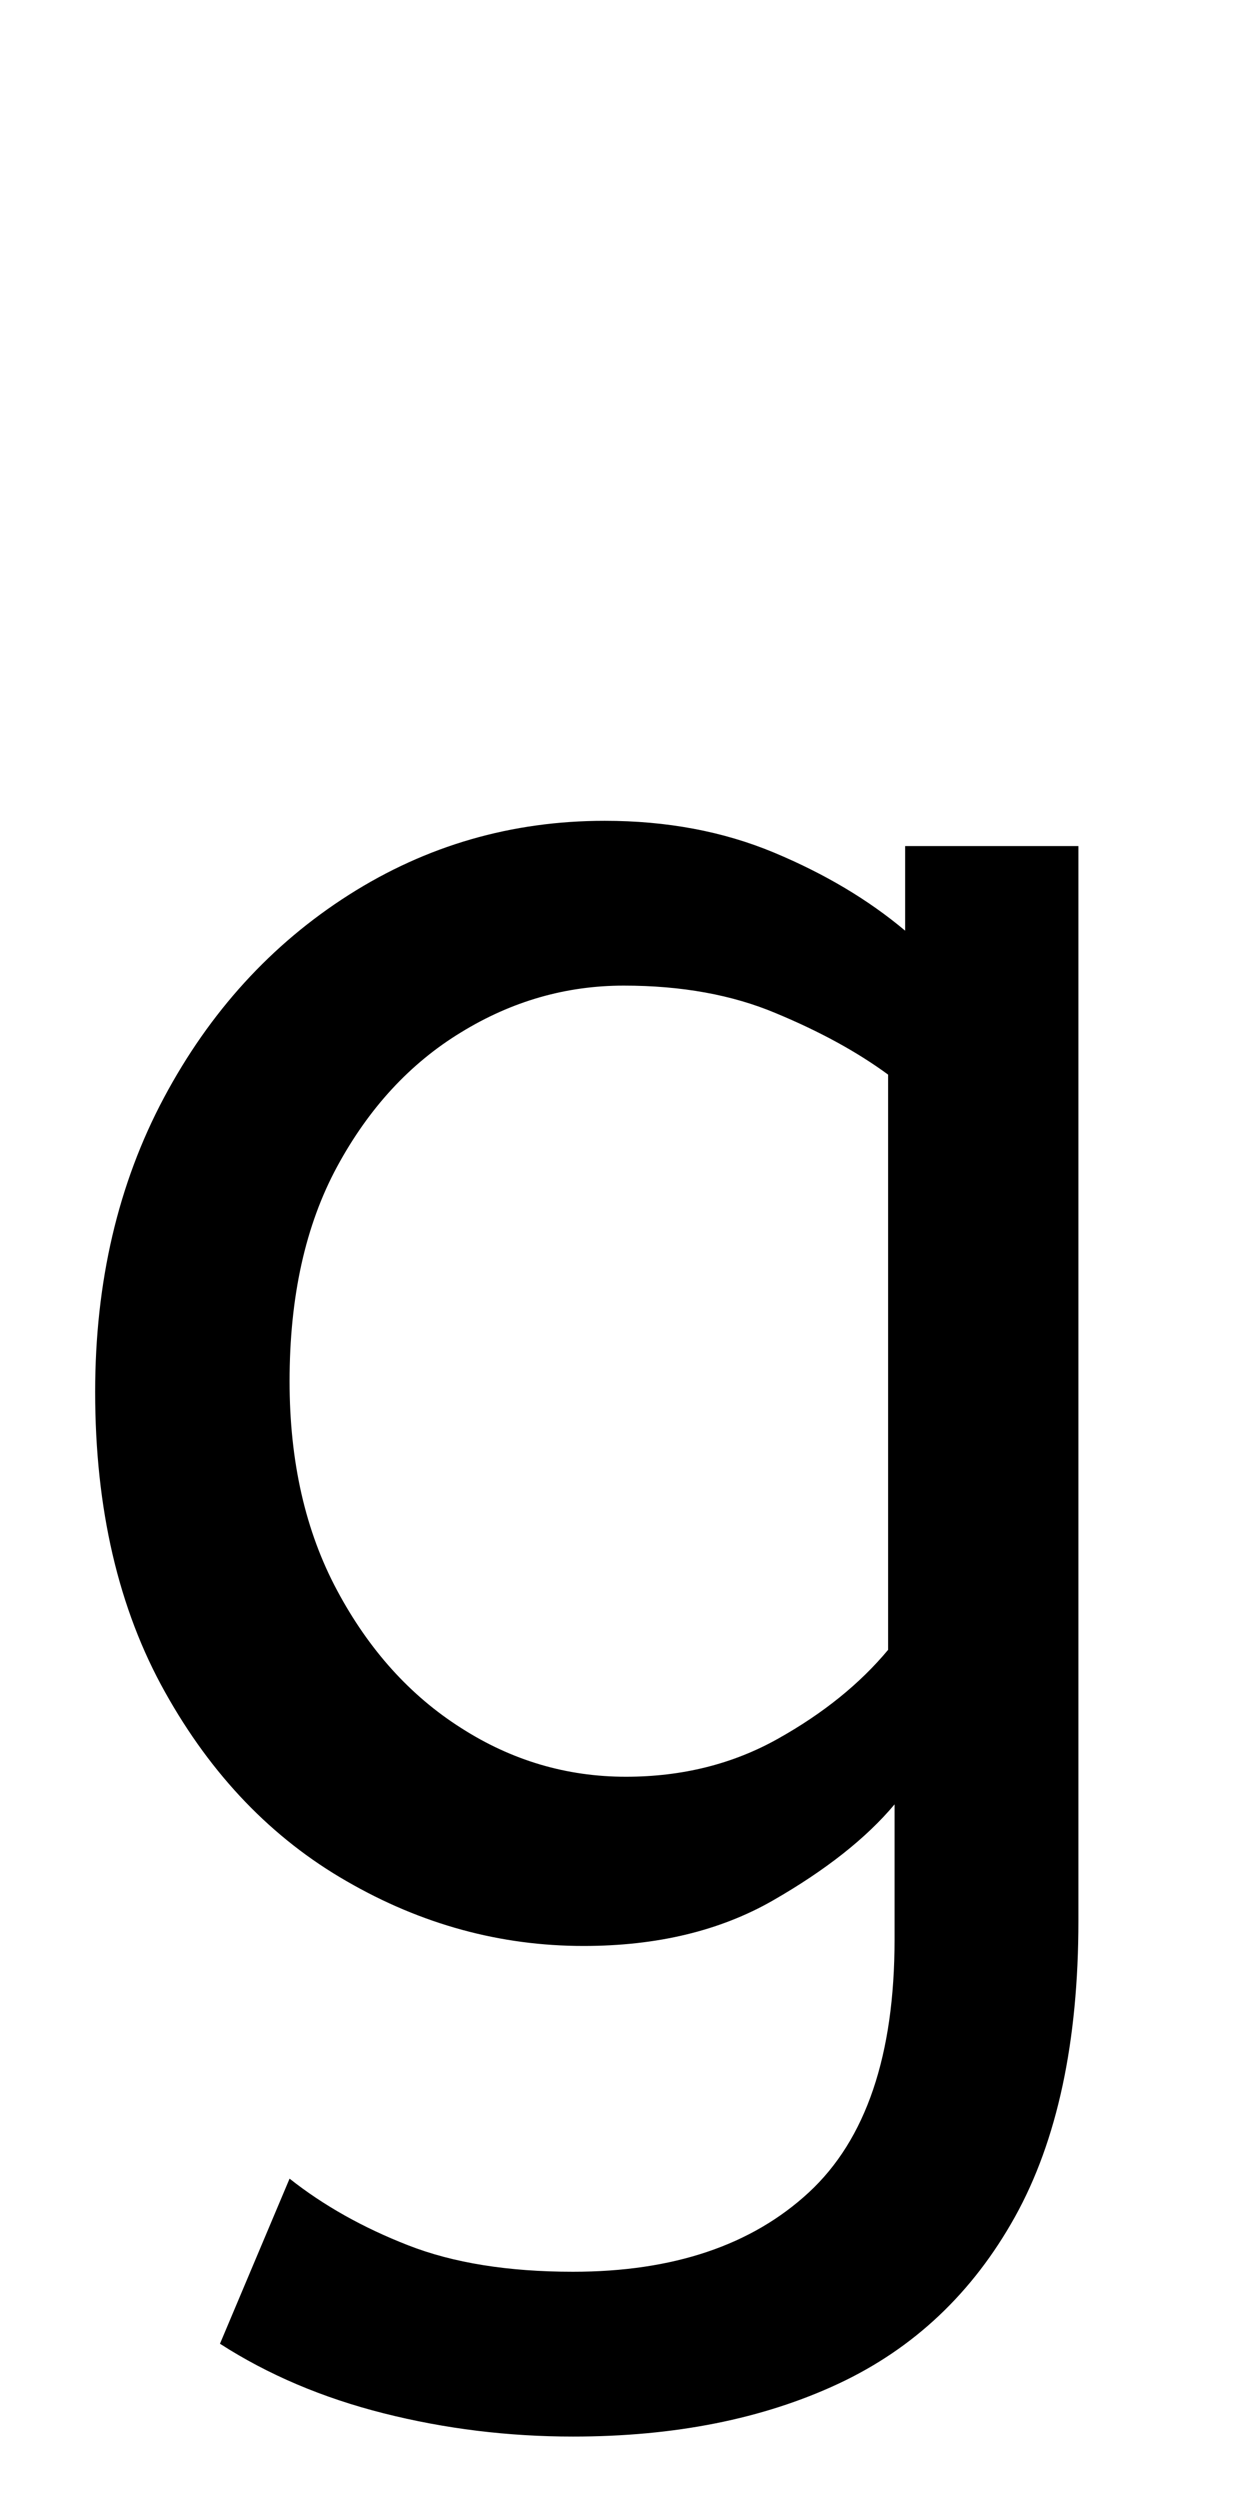 <svg xmlns="http://www.w3.org/2000/svg" xmlns:xlink="http://www.w3.org/1999/xlink" width="42.12" height="85.104"><path fill="black" d="M19.51 82.94L19.51 82.94Q16.20 82.94 13.07 82.15Q9.94 81.36 7.49 79.78L7.49 79.78L9.86 74.16Q11.59 75.53 13.90 76.43Q16.20 77.33 19.51 77.33L19.51 77.33Q24.62 77.33 27.54 74.63Q30.46 71.93 30.46 66.02L30.46 66.02L30.46 61.42Q29.02 63.14 26.32 64.69Q23.62 66.24 19.87 66.24L19.87 66.24Q15.62 66.24 11.81 64.04Q7.99 61.85 5.62 57.60Q3.24 53.35 3.24 47.38L3.24 47.38Q3.24 41.76 5.58 37.37Q7.92 32.98 11.88 30.46Q15.84 27.94 20.59 27.94L20.59 27.94Q23.76 27.94 26.35 29.02Q28.94 30.10 30.82 31.68L30.82 31.68L30.82 28.80L36.72 28.80L36.72 65.38Q36.72 71.57 34.56 75.46Q32.40 79.34 28.55 81.14Q24.70 82.94 19.51 82.94ZM21.31 60.48L21.31 60.48Q24.19 60.48 26.50 59.18Q28.80 57.89 30.24 56.16L30.24 56.16L30.24 36.58Q28.66 35.42 26.42 34.49Q24.19 33.55 21.24 33.55L21.24 33.55Q18.29 33.55 15.70 35.14Q13.10 36.72 11.48 39.71Q9.86 42.70 9.86 47.02L9.86 47.02Q9.86 51.12 11.48 54.14Q13.10 57.17 15.70 58.82Q18.29 60.48 21.31 60.48Z"/></svg>